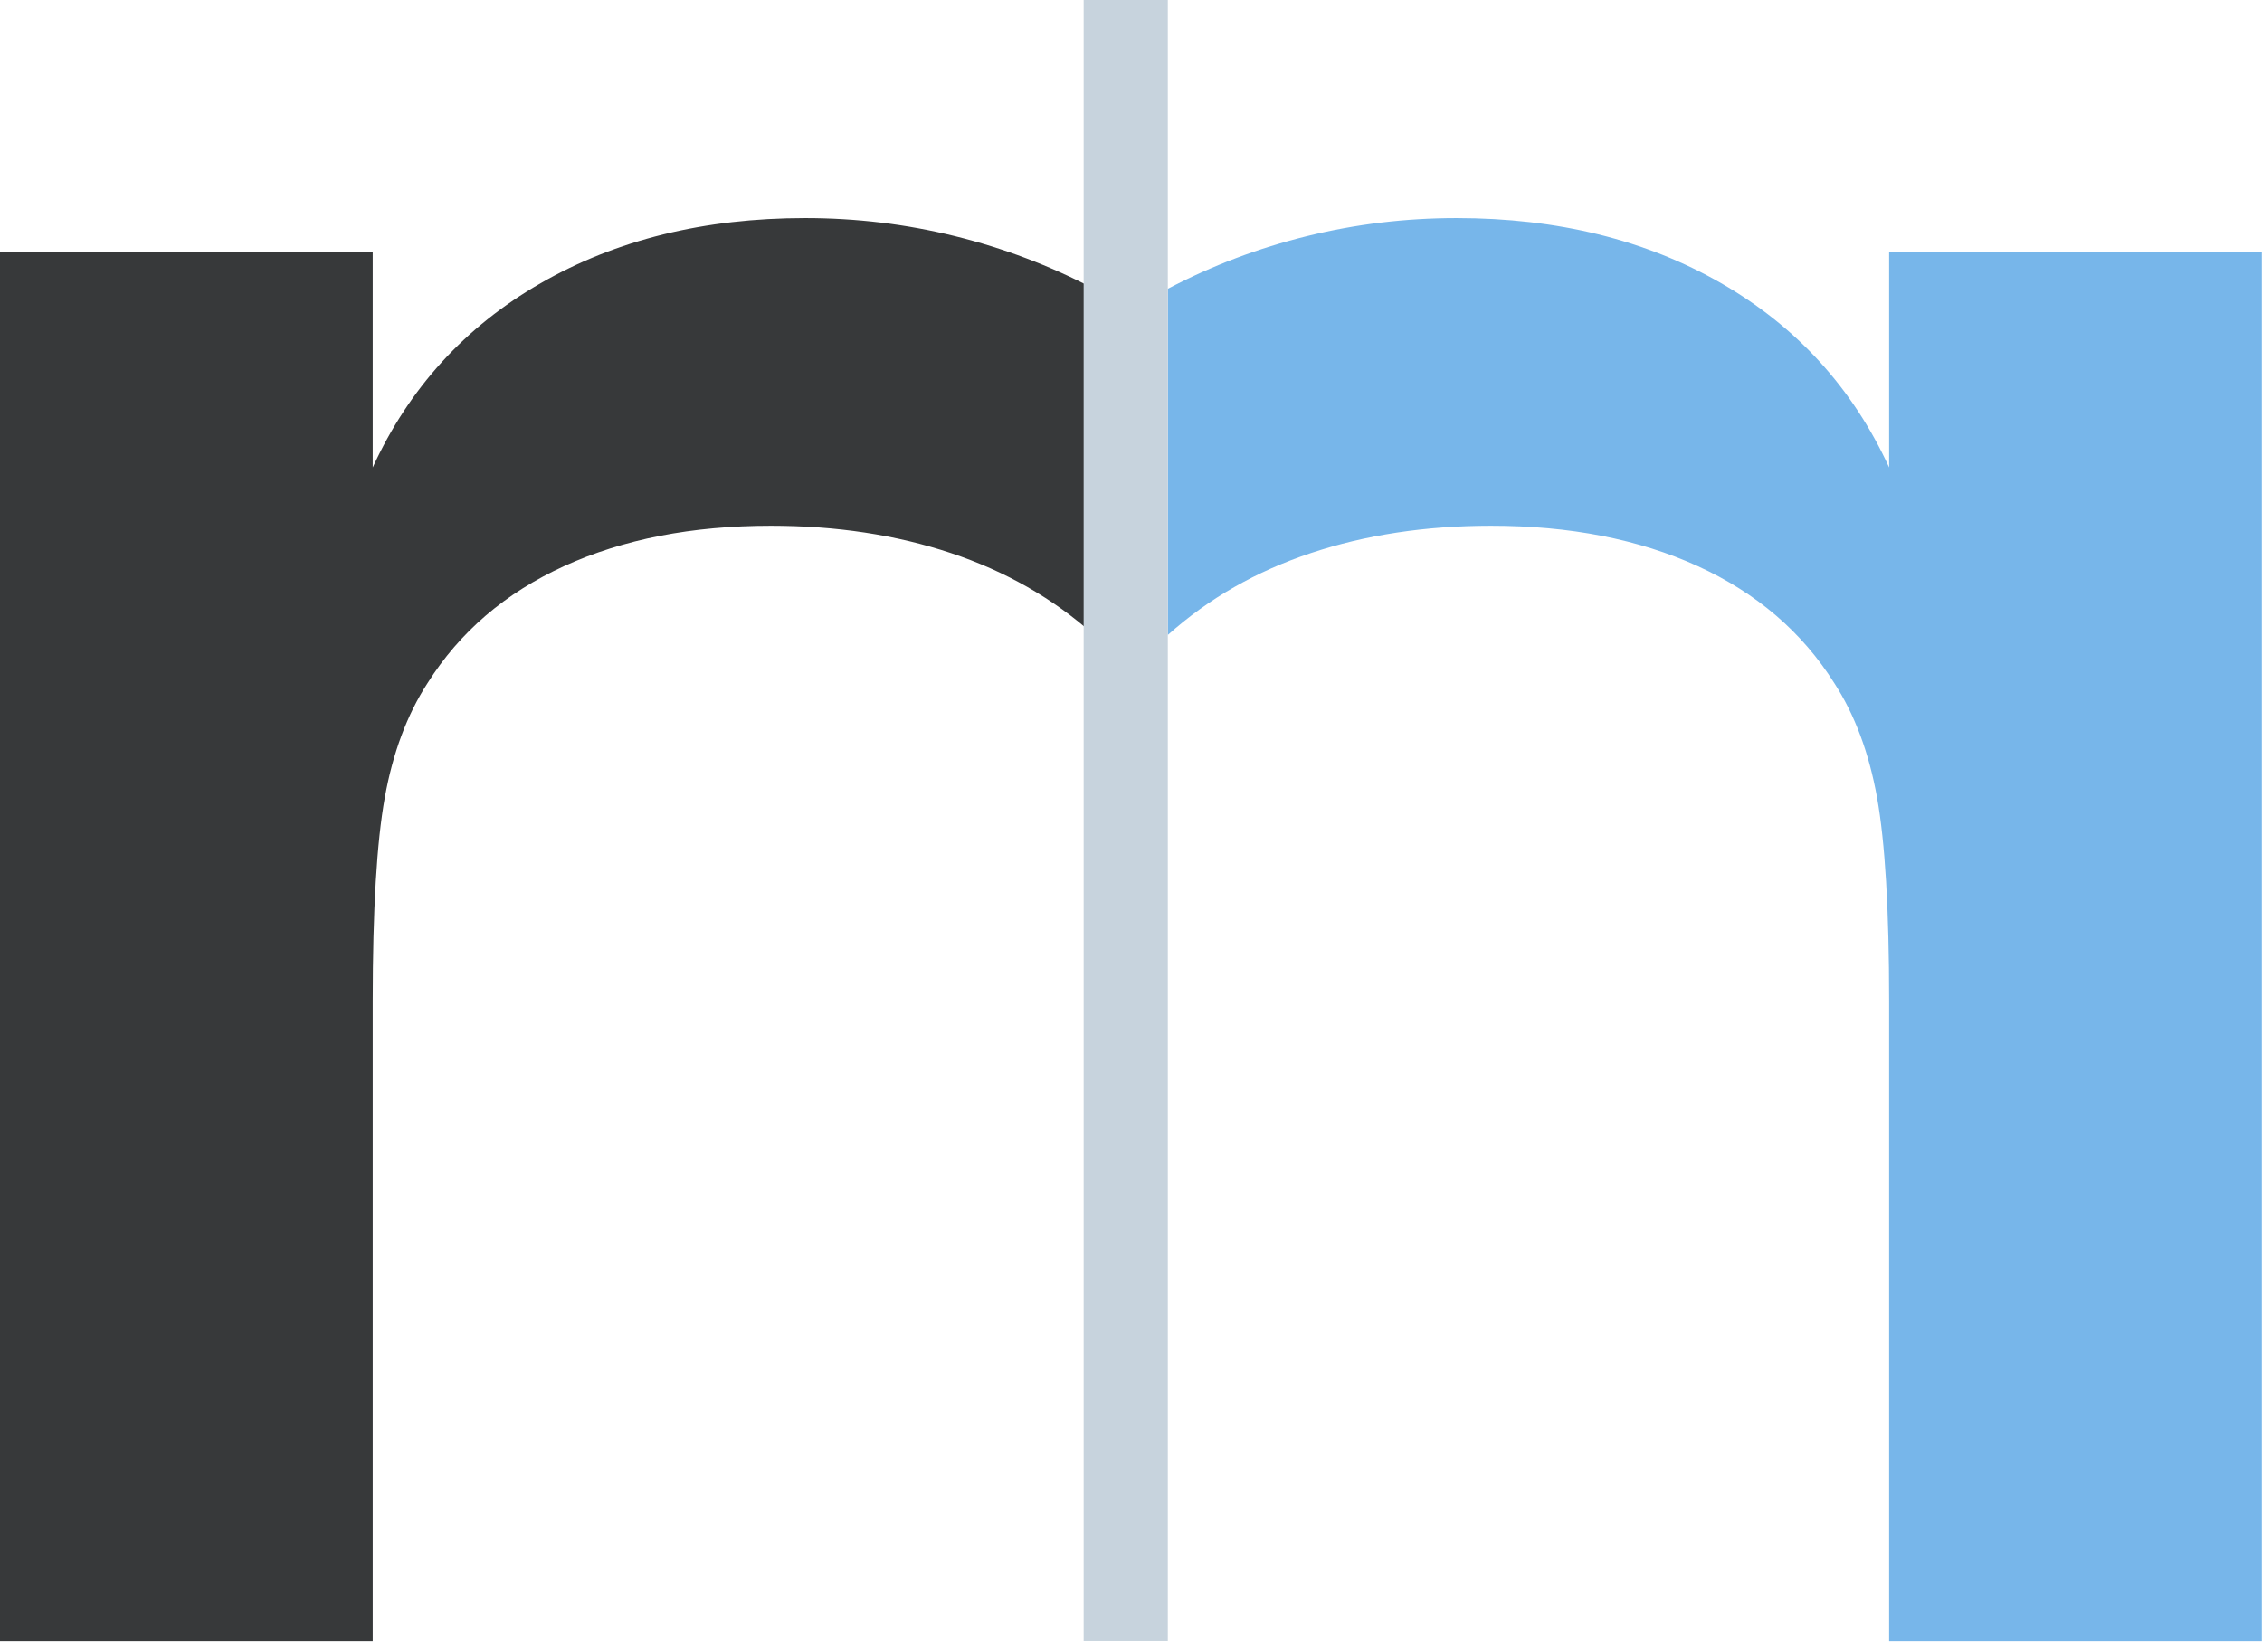<?xml version="1.0" encoding="UTF-8"?>
<svg width="215px" height="157px" viewBox="0 0 215 157" version="1.1" xmlns="http://www.w3.org/2000/svg" xmlns:xlink="http://www.w3.org/1999/xlink">
    <!-- Generator: Sketch 52.6 (67491) - http://www.bohemiancoding.com/sketch -->
    <title>Group 2</title>
    <desc>Created with Sketch.</desc>
    <g id="Logo" stroke="none" stroke-width="1" fill="none" fill-rule="evenodd">
        <g id="Group-2">
            <path d="M103.984,60.358 C100.115,56.898 95.581,54.303 90.382,52.573 C85.183,50.843 79.48,49.978 73.273,49.978 C65.776,49.978 59.227,51.256 53.625,53.811 C48.022,56.367 43.69,60.082 40.626,64.957 C38.692,67.946 37.342,71.563 36.576,75.809 C35.81,80.055 35.427,86.502 35.427,95.152 L35.427,156.013 L0,156.013 L0,23.912 L35.427,23.912 L35.427,44.435 C38.893,36.886 44.213,31.048 51.388,26.92 C58.562,22.791 66.945,20.727 76.537,20.727 C81.374,20.727 86.11,21.297 90.745,22.438 C95.379,23.578 99.793,25.249 103.984,27.45 L103.984,60.358 Z" id="r" fill="#37393A"></path>
            <path d="M214.984,60.358 C211.115,56.898 206.581,54.303 201.382,52.573 C196.183,50.843 190.48,49.978 184.273,49.978 C176.776,49.978 170.227,51.256 164.625,53.811 C159.022,56.367 154.69,60.082 151.626,64.957 C149.692,67.946 148.342,71.563 147.576,75.809 C146.81,80.055 146.427,86.502 146.427,95.152 L146.427,156.013 L111,156.013 L111,23.912 L146.427,23.912 L146.427,44.435 C149.893,36.886 155.213,31.048 162.388,26.92 C169.562,22.791 177.945,20.727 187.537,20.727 C192.374,20.727 197.11,21.297 201.745,22.438 C206.379,23.578 210.793,25.249 214.984,27.45 L214.984,60.358 Z" id="r" fill="#77B6EA" transform="translate(162.992, 88.37) scale(-1, 1) translate(-162.992, -88.37) "></path>
            <rect id="Rectangle" fill="#C7D3DD" fill-rule="nonzero" x="103" y="0" width="8" height="156"></rect>
        </g>
    </g>
</svg>